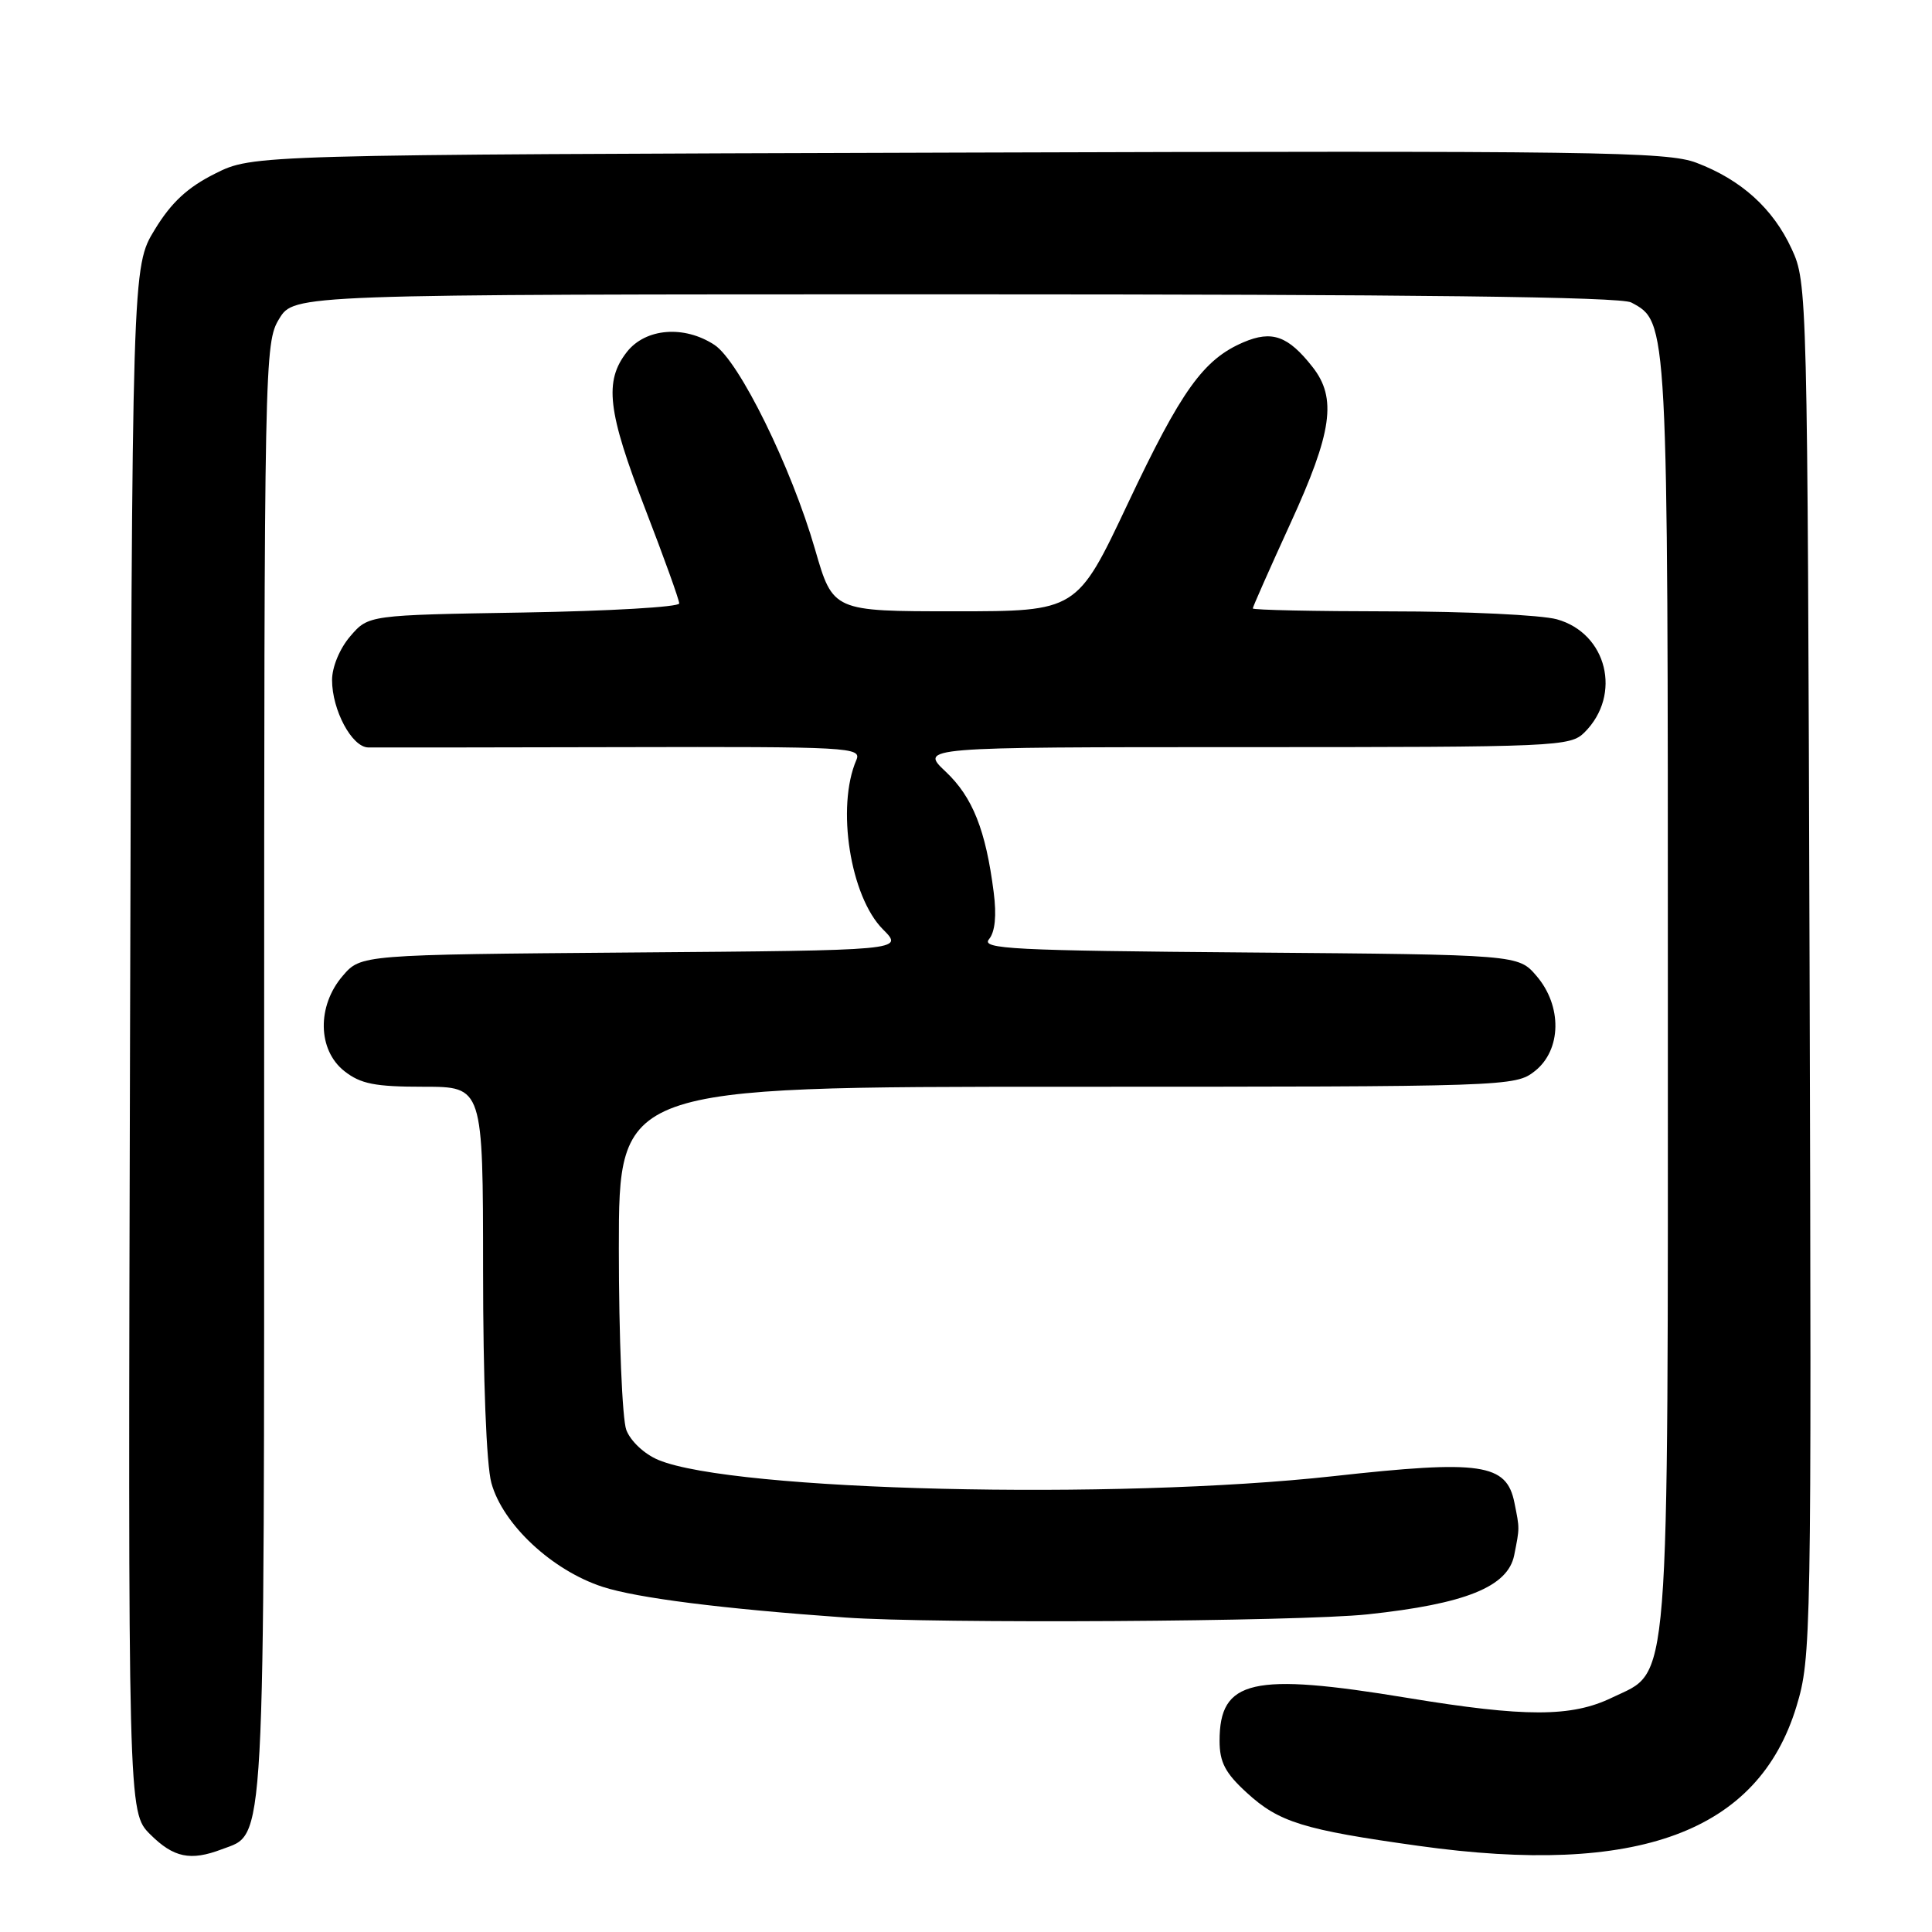 <?xml version="1.0" encoding="UTF-8" standalone="no"?>
<!DOCTYPE svg PUBLIC "-//W3C//DTD SVG 1.1//EN" "http://www.w3.org/Graphics/SVG/1.1/DTD/svg11.dtd" >
<svg xmlns="http://www.w3.org/2000/svg" xmlns:xlink="http://www.w3.org/1999/xlink" version="1.1" viewBox="0 0 256 256">
 <g >
 <path fill="currentColor"
d=" M 29.39 245.04 C 35.22 242.82 35.00 246.91 35.00 141.80 C 35.01 47.56 35.05 45.43 36.99 42.25 C 38.97 39.00 38.97 39.00 126.55 39.00 C 187.38 39.00 214.75 39.33 216.15 40.08 C 221.03 42.69 221.00 42.19 221.00 131.45 C 221.00 225.92 221.37 221.19 213.59 224.95 C 208.24 227.54 202.09 227.55 186.50 224.98 C 165.90 221.58 161.60 222.57 161.60 230.67 C 161.60 233.50 162.35 234.94 165.21 237.55 C 169.47 241.46 172.70 242.46 188.00 244.59 C 217.04 248.65 232.98 242.76 238.04 226.11 C 240.00 219.63 240.04 217.26 239.78 128.49 C 239.50 38.49 239.48 37.45 237.40 32.97 C 234.93 27.62 230.72 23.82 224.79 21.57 C 220.92 20.09 211.44 19.96 127.00 20.22 C 33.50 20.50 33.50 20.50 28.51 23.00 C 24.85 24.83 22.70 26.82 20.51 30.42 C 17.50 35.34 17.50 35.34 17.23 137.73 C 16.96 240.12 16.96 240.12 19.90 243.06 C 23.00 246.15 25.24 246.62 29.39 245.04 Z  M 181.21 213.91 C 194.18 212.53 199.80 210.26 200.64 206.07 C 201.37 202.39 201.37 202.60 200.67 199.12 C 199.63 193.92 196.28 193.43 176.68 195.60 C 147.80 198.79 97.14 197.58 87.24 193.45 C 85.39 192.68 83.56 190.97 82.99 189.48 C 82.45 188.05 82.00 177.22 82.00 165.43 C 82.00 144.00 82.00 144.00 141.37 144.00 C 199.91 144.00 200.77 143.97 203.37 141.93 C 206.92 139.13 207.02 133.30 203.59 129.31 C 201.18 126.50 201.18 126.50 165.50 126.21 C 134.12 125.96 129.96 125.75 131.05 124.45 C 131.85 123.48 132.07 121.33 131.67 118.23 C 130.62 110.00 128.88 105.62 125.32 102.26 C 121.86 99.00 121.86 99.00 164.93 99.00 C 206.48 99.00 208.07 98.93 209.97 97.03 C 214.95 92.05 212.94 83.91 206.29 82.06 C 204.21 81.49 194.29 81.01 184.25 81.01 C 174.21 81.00 166.00 80.83 166.00 80.62 C 166.00 80.42 168.24 75.36 170.98 69.37 C 176.53 57.27 177.17 52.76 173.92 48.63 C 170.68 44.50 168.55 43.74 164.77 45.35 C 159.45 47.63 156.54 51.70 149.43 66.75 C 142.70 81.00 142.70 81.00 126.53 81.00 C 110.37 81.00 110.37 81.00 108.00 72.80 C 104.85 61.89 97.94 47.85 94.67 45.70 C 90.66 43.07 85.55 43.48 83.07 46.63 C 80.03 50.51 80.49 54.49 85.50 67.45 C 87.97 73.85 90.00 79.48 90.00 79.96 C 90.00 80.43 80.74 80.97 69.41 81.16 C 48.82 81.50 48.82 81.50 46.41 84.31 C 45.02 85.92 44.00 88.38 44.00 90.11 C 44.00 94.08 46.62 98.99 48.78 99.04 C 49.72 99.06 64.84 99.04 82.37 99.00 C 112.62 98.93 114.20 99.01 113.47 100.71 C 110.79 106.91 112.66 118.81 117.00 123.15 C 119.77 125.93 119.77 125.93 83.80 126.21 C 47.82 126.50 47.82 126.50 45.41 129.31 C 41.98 133.30 42.08 139.13 45.63 141.93 C 47.79 143.63 49.69 144.00 56.13 144.00 C 64.00 144.00 64.00 144.00 64.01 168.25 C 64.01 182.76 64.45 194.11 65.11 196.50 C 66.62 202.00 73.17 208.10 79.87 210.27 C 84.45 211.75 95.67 213.17 112.00 214.33 C 123.82 215.17 172.08 214.88 181.21 213.91 Z "/>
</g>
</svg>